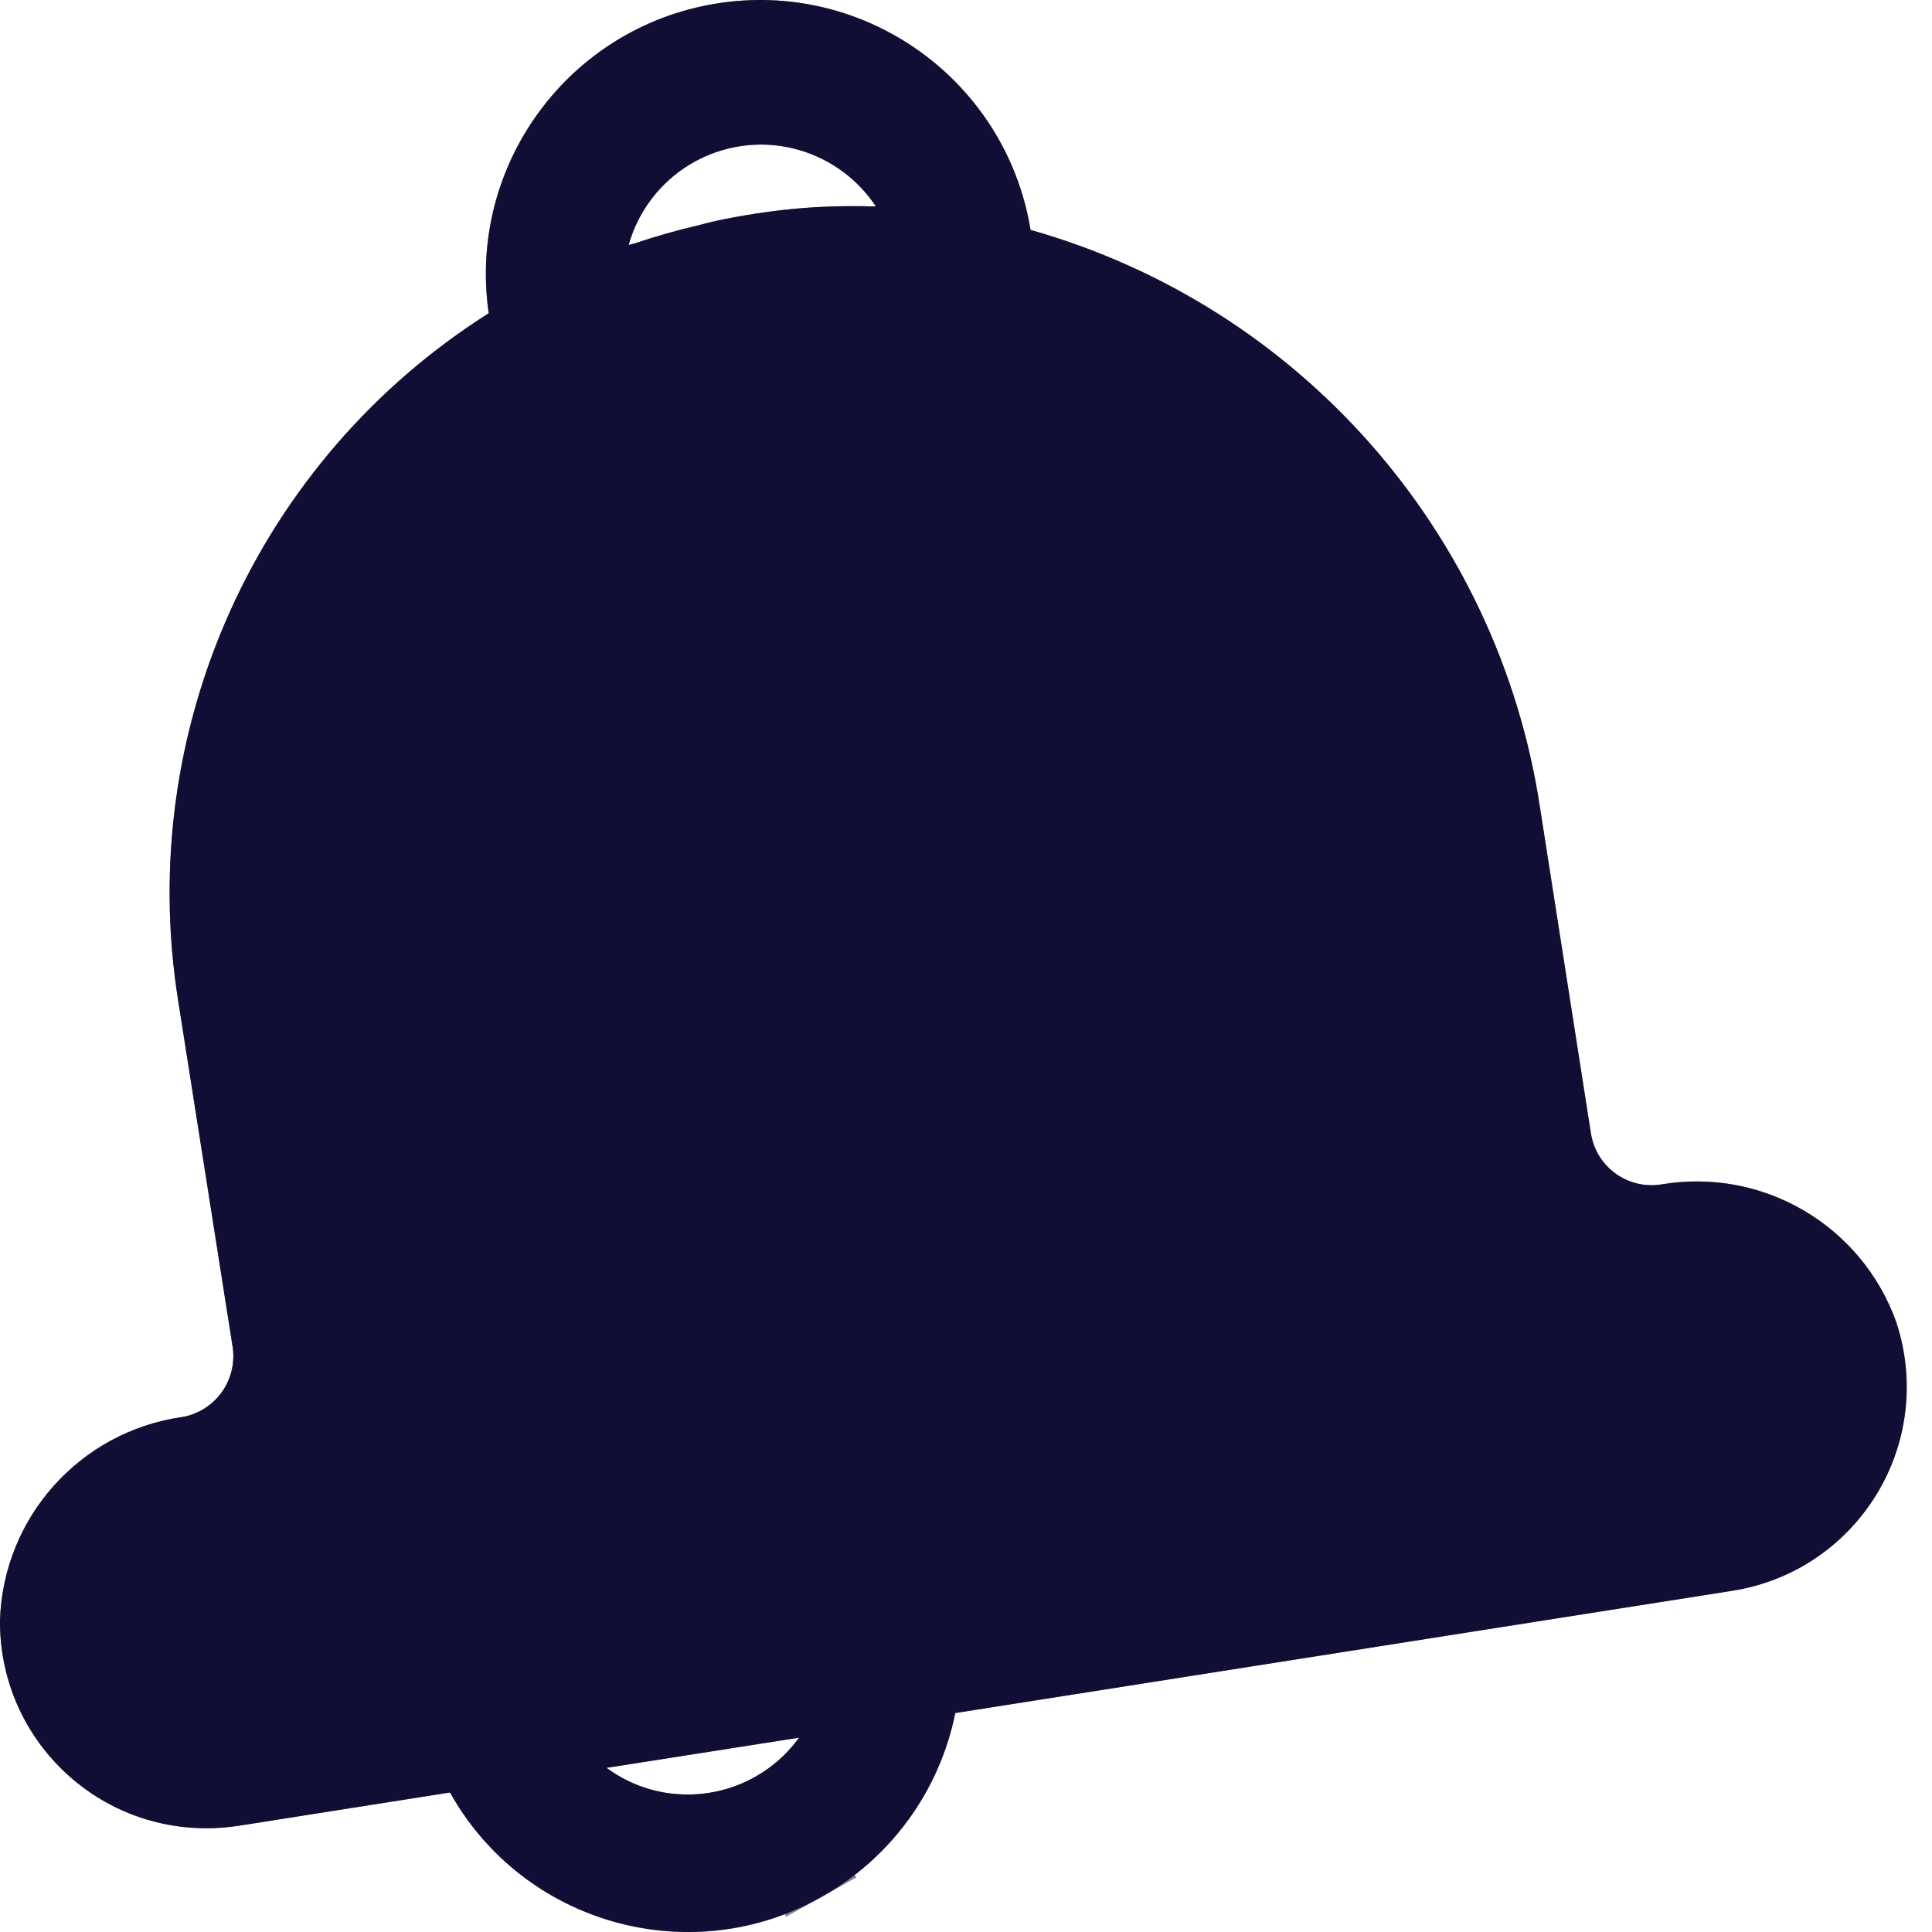 <svg width="24" height="24" viewBox="0 0 24 24" fill="none" xmlns="http://www.w3.org/2000/svg">
<path d="M23.655 16.832C23.633 16.692 23.599 16.553 23.554 16.418C23.122 15.218 21.892 14.499 20.635 14.714C20.219 14.779 19.828 14.495 19.763 14.079L19.13 10.03C18.611 6.604 16.136 3.799 12.802 2.856C12.498 1.001 10.748 -0.258 8.892 0.045C7.061 0.344 5.806 2.055 6.071 3.891C3.197 5.71 1.68 9.064 2.212 12.423L2.89 16.732C2.952 17.148 2.67 17.536 2.256 17.604C0.993 17.787 0.043 18.848 0 20.123C-0.014 21.538 1.121 22.697 2.536 22.711C2.544 22.711 2.553 22.711 2.562 22.711C2.696 22.711 2.829 22.701 2.961 22.681L5.59 22.267C6.504 23.9 8.569 24.482 10.201 23.567C11.063 23.084 11.672 22.249 11.867 21.28L21.521 19.761C22.919 19.541 23.874 18.23 23.655 16.832ZM9.189 1.817C9.278 1.803 9.368 1.796 9.458 1.796C10.031 1.799 10.564 2.087 10.88 2.564H10.839C10.521 2.555 10.202 2.564 9.884 2.592C9.55 2.624 9.218 2.675 8.889 2.745C8.819 2.76 8.749 2.78 8.679 2.798C8.41 2.861 8.146 2.935 7.887 3.023C7.861 3.031 7.835 3.035 7.809 3.044C7.989 2.4 8.529 1.921 9.189 1.817ZM8.54 22.292C8.178 22.293 7.826 22.176 7.535 21.961L9.926 21.586C9.605 22.03 9.089 22.293 8.54 22.292Z" fill="#100E34"/>
<path d="M23.161 16.91L23.161 16.91C23.337 18.035 22.569 19.09 21.444 19.267L21.444 19.267L11.789 20.786L11.445 20.84L11.376 21.181C11.21 22.007 10.692 22.719 9.957 23.131L10.201 23.567L9.957 23.131C8.565 23.911 6.805 23.414 6.026 22.023L5.856 21.719L5.512 21.773L2.885 22.186C2.884 22.186 2.884 22.186 2.884 22.187C2.777 22.203 2.67 22.211 2.562 22.211L2.541 22.211L2.541 22.211C1.404 22.2 0.491 21.27 0.5 20.134C0.537 19.103 1.306 18.247 2.327 18.099L2.327 18.099L2.337 18.098C3.021 17.984 3.487 17.344 3.385 16.658L3.384 16.655L2.706 12.345L2.706 12.345C2.205 9.183 3.633 6.026 6.339 4.314L6.612 4.141L6.566 3.82C6.34 2.253 7.41 0.794 8.973 0.539C10.556 0.28 12.05 1.354 12.308 2.937L12.36 3.251L12.666 3.338C15.811 4.227 18.146 6.873 18.636 10.105L18.636 10.107L19.269 14.156L19.269 14.157C19.378 14.845 20.024 15.316 20.712 15.207L20.712 15.207L20.719 15.207C21.735 15.033 22.73 15.613 23.081 16.582C23.117 16.689 23.143 16.799 23.161 16.91ZM9.112 1.323L9.112 1.323C8.258 1.457 7.561 2.077 7.328 2.91L7.064 3.851L7.97 3.518L7.976 3.517L7.989 3.513C8 3.511 8.014 3.507 8.031 3.502L8.039 3.499L8.048 3.496C8.29 3.414 8.538 3.344 8.793 3.284L8.793 3.284L8.797 3.283C8.842 3.272 8.873 3.264 8.898 3.257C8.931 3.249 8.955 3.242 8.99 3.235L8.99 3.235L8.994 3.234C9.303 3.168 9.616 3.12 9.93 3.09C10.227 3.064 10.526 3.055 10.824 3.064L10.832 3.064H10.839H10.88H11.811L11.297 2.288C10.889 1.672 10.2 1.3 9.461 1.296V1.296L9.456 1.296C9.341 1.296 9.226 1.305 9.112 1.323ZM7.237 22.362C7.614 22.642 8.071 22.792 8.54 22.792C9.249 22.793 9.915 22.453 10.331 21.879L11.036 20.906L9.849 21.092L7.458 21.467L6.279 21.651L7.237 22.362Z" stroke="#100E34" stroke-opacity="0.5"/>
</svg>
